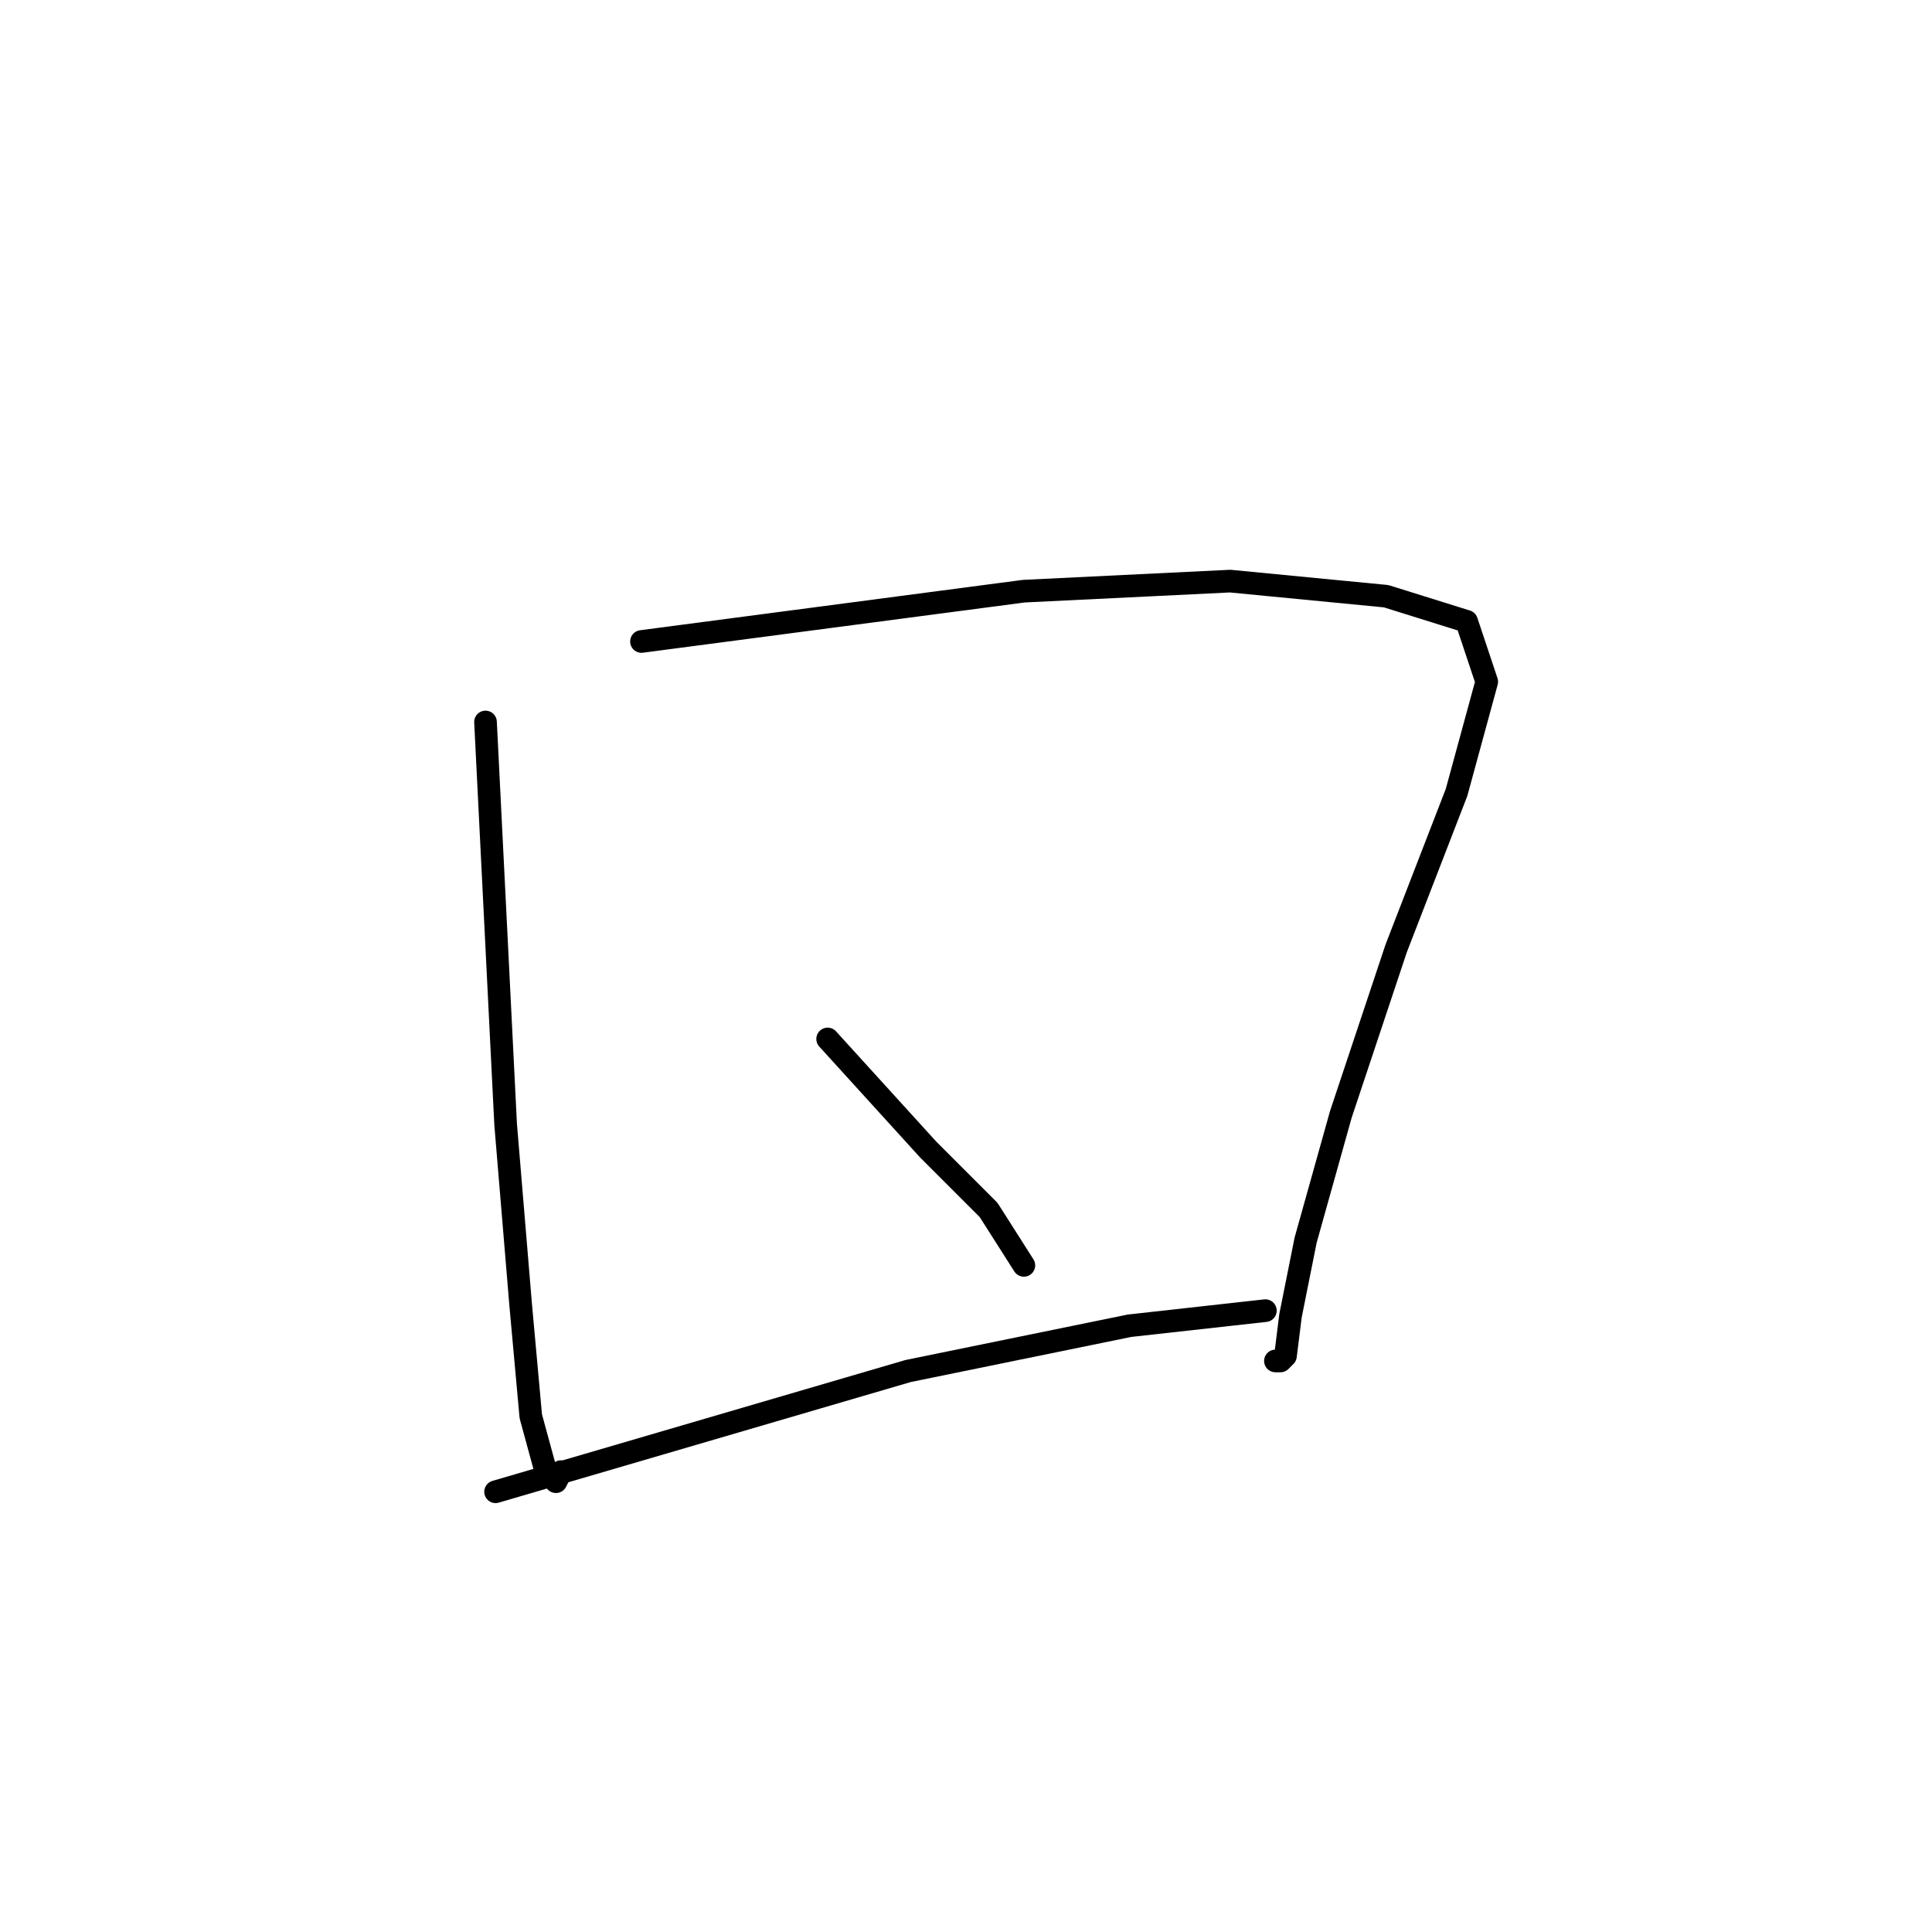<?xml version="1.0" standalone="no"?>
    <svg width="256" height="256" xmlns="http://www.w3.org/2000/svg" version="1.1">
    <polyline stroke="black" stroke-width="3" stroke-linecap="round" fill="transparent" stroke-linejoin="round" points="64.333 95.667 65.667 122.333 67 149 69 173 70.333 187.667 72.333 195 73.667 196.333 74.333 195 74.333 195 " />
        <polyline stroke="black" stroke-width="3" stroke-linecap="round" fill="transparent" stroke-linejoin="round" points="85 85 110.333 81.667 135.667 78.333 163 77 183.667 79 194.333 82.333 197 90.333 193 105 185 125.667 177.667 147.667 173 164.333 171 174.333 170.333 179.667 169.667 180.333 169 180.333 169 180.333 " />
        <polyline stroke="black" stroke-width="3" stroke-linecap="round" fill="transparent" stroke-linejoin="round" points="109.667 137.667 116.333 145 123 152.333 131 160.333 135.667 167.667 135.667 167.667 " />
        <polyline stroke="black" stroke-width="3" stroke-linecap="round" fill="transparent" stroke-linejoin="round" points="65.667 197.667 93 189.667 120.333 181.667 149.667 175.667 167.667 173.667 167.667 173.667 " />
        </svg>